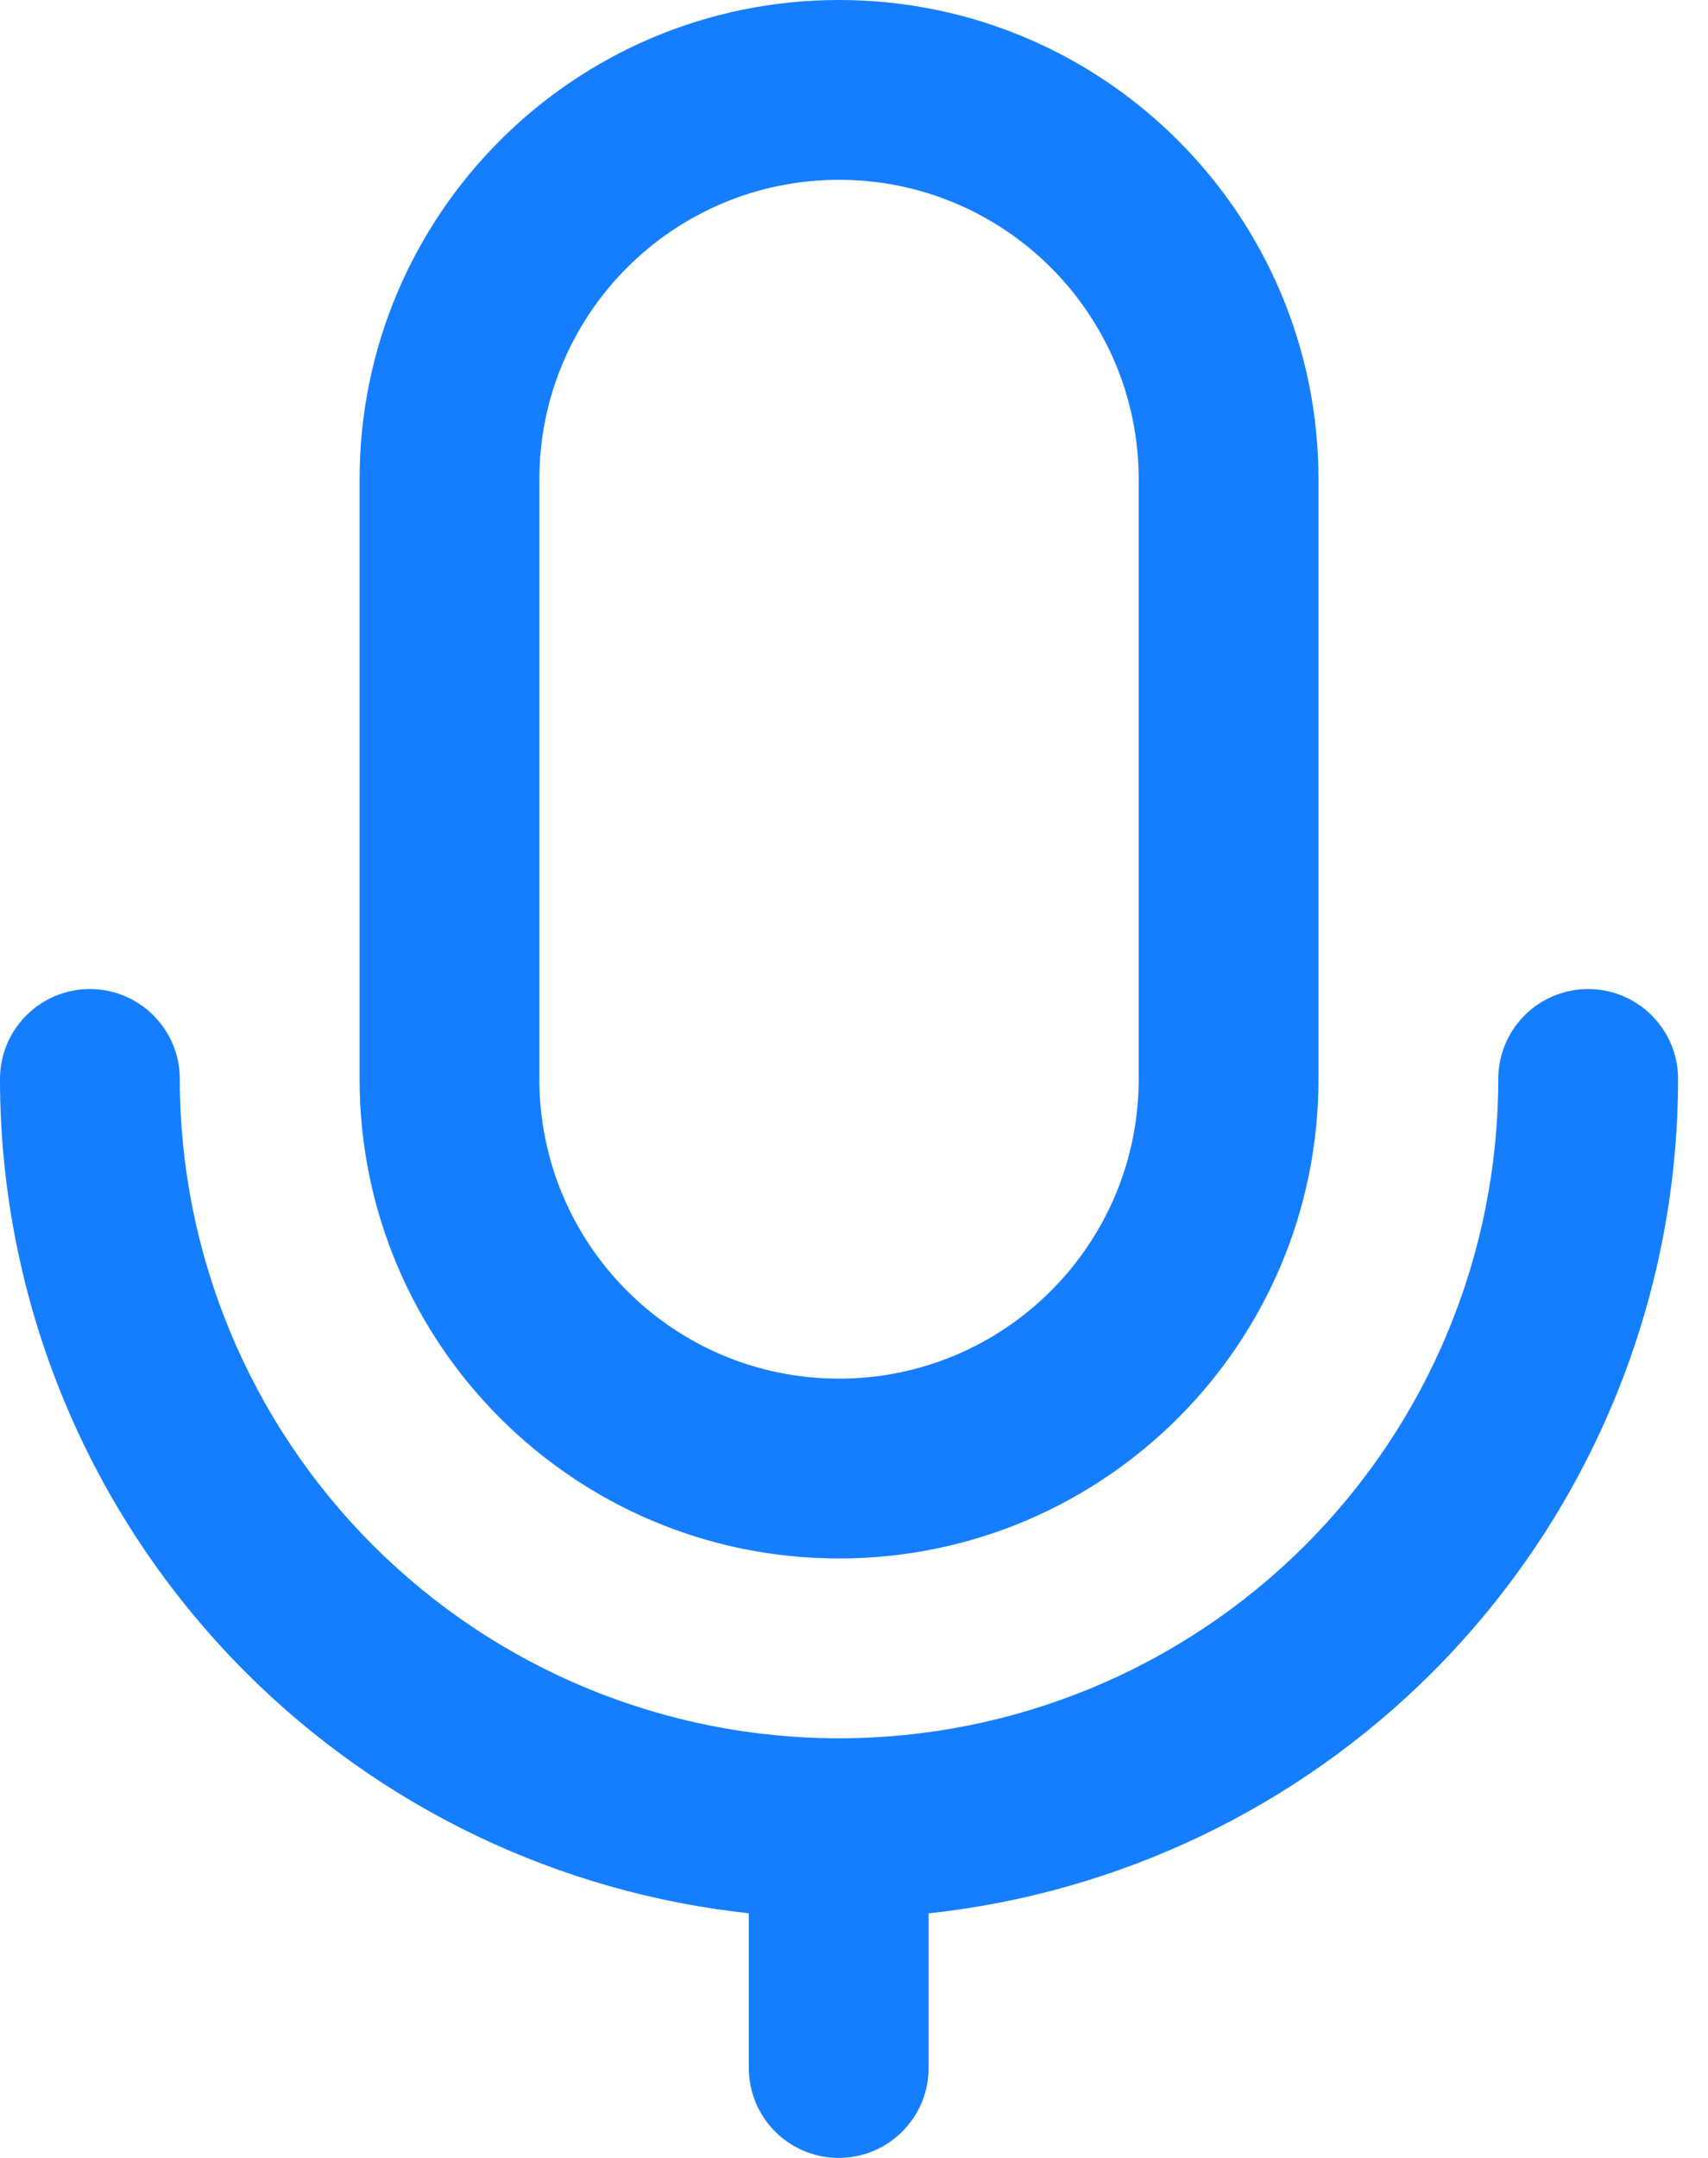 <svg width="19" height="24" viewBox="0 0 19 24" fill="none" xmlns="http://www.w3.org/2000/svg">
<path fill-rule="evenodd" clip-rule="evenodd" d="M12.667 12V5.333C12.667 3.492 11.174 2 9.333 2C7.492 2 6 3.492 6 5.333V12C6 13.841 7.492 15.333 9.333 15.333C11.174 15.333 12.667 13.841 12.667 12ZM9.333 0C6.388 0 4 2.388 4 5.333V12C4 14.945 6.388 17.333 9.333 17.333C12.279 17.333 14.667 14.945 14.667 12V5.333C14.667 2.388 12.279 0 9.333 0ZM10.33 21.28C12.439 21.053 14.419 20.113 15.933 18.6C17.683 16.849 18.667 14.475 18.667 12C18.667 11.448 18.219 11 17.667 11C17.114 11 16.667 11.448 16.667 12C16.667 13.945 15.894 15.81 14.519 17.186C13.143 18.561 11.278 19.333 9.333 19.333C7.388 19.333 5.523 18.561 4.148 17.185C2.773 15.81 2 13.945 2 12C2 11.448 1.552 11 1 11C0.448 11 -2.0204e-05 11.448 -2.02523e-05 12C-2.04687e-05 14.475 0.983 16.849 2.734 18.6C4.246 20.112 6.224 21.052 8.33 21.279L8.33 23C8.33 23.552 8.778 24 9.33 24C9.882 24 10.33 23.552 10.33 23L10.33 21.28Z" fill="#157EFE"/>
</svg>
